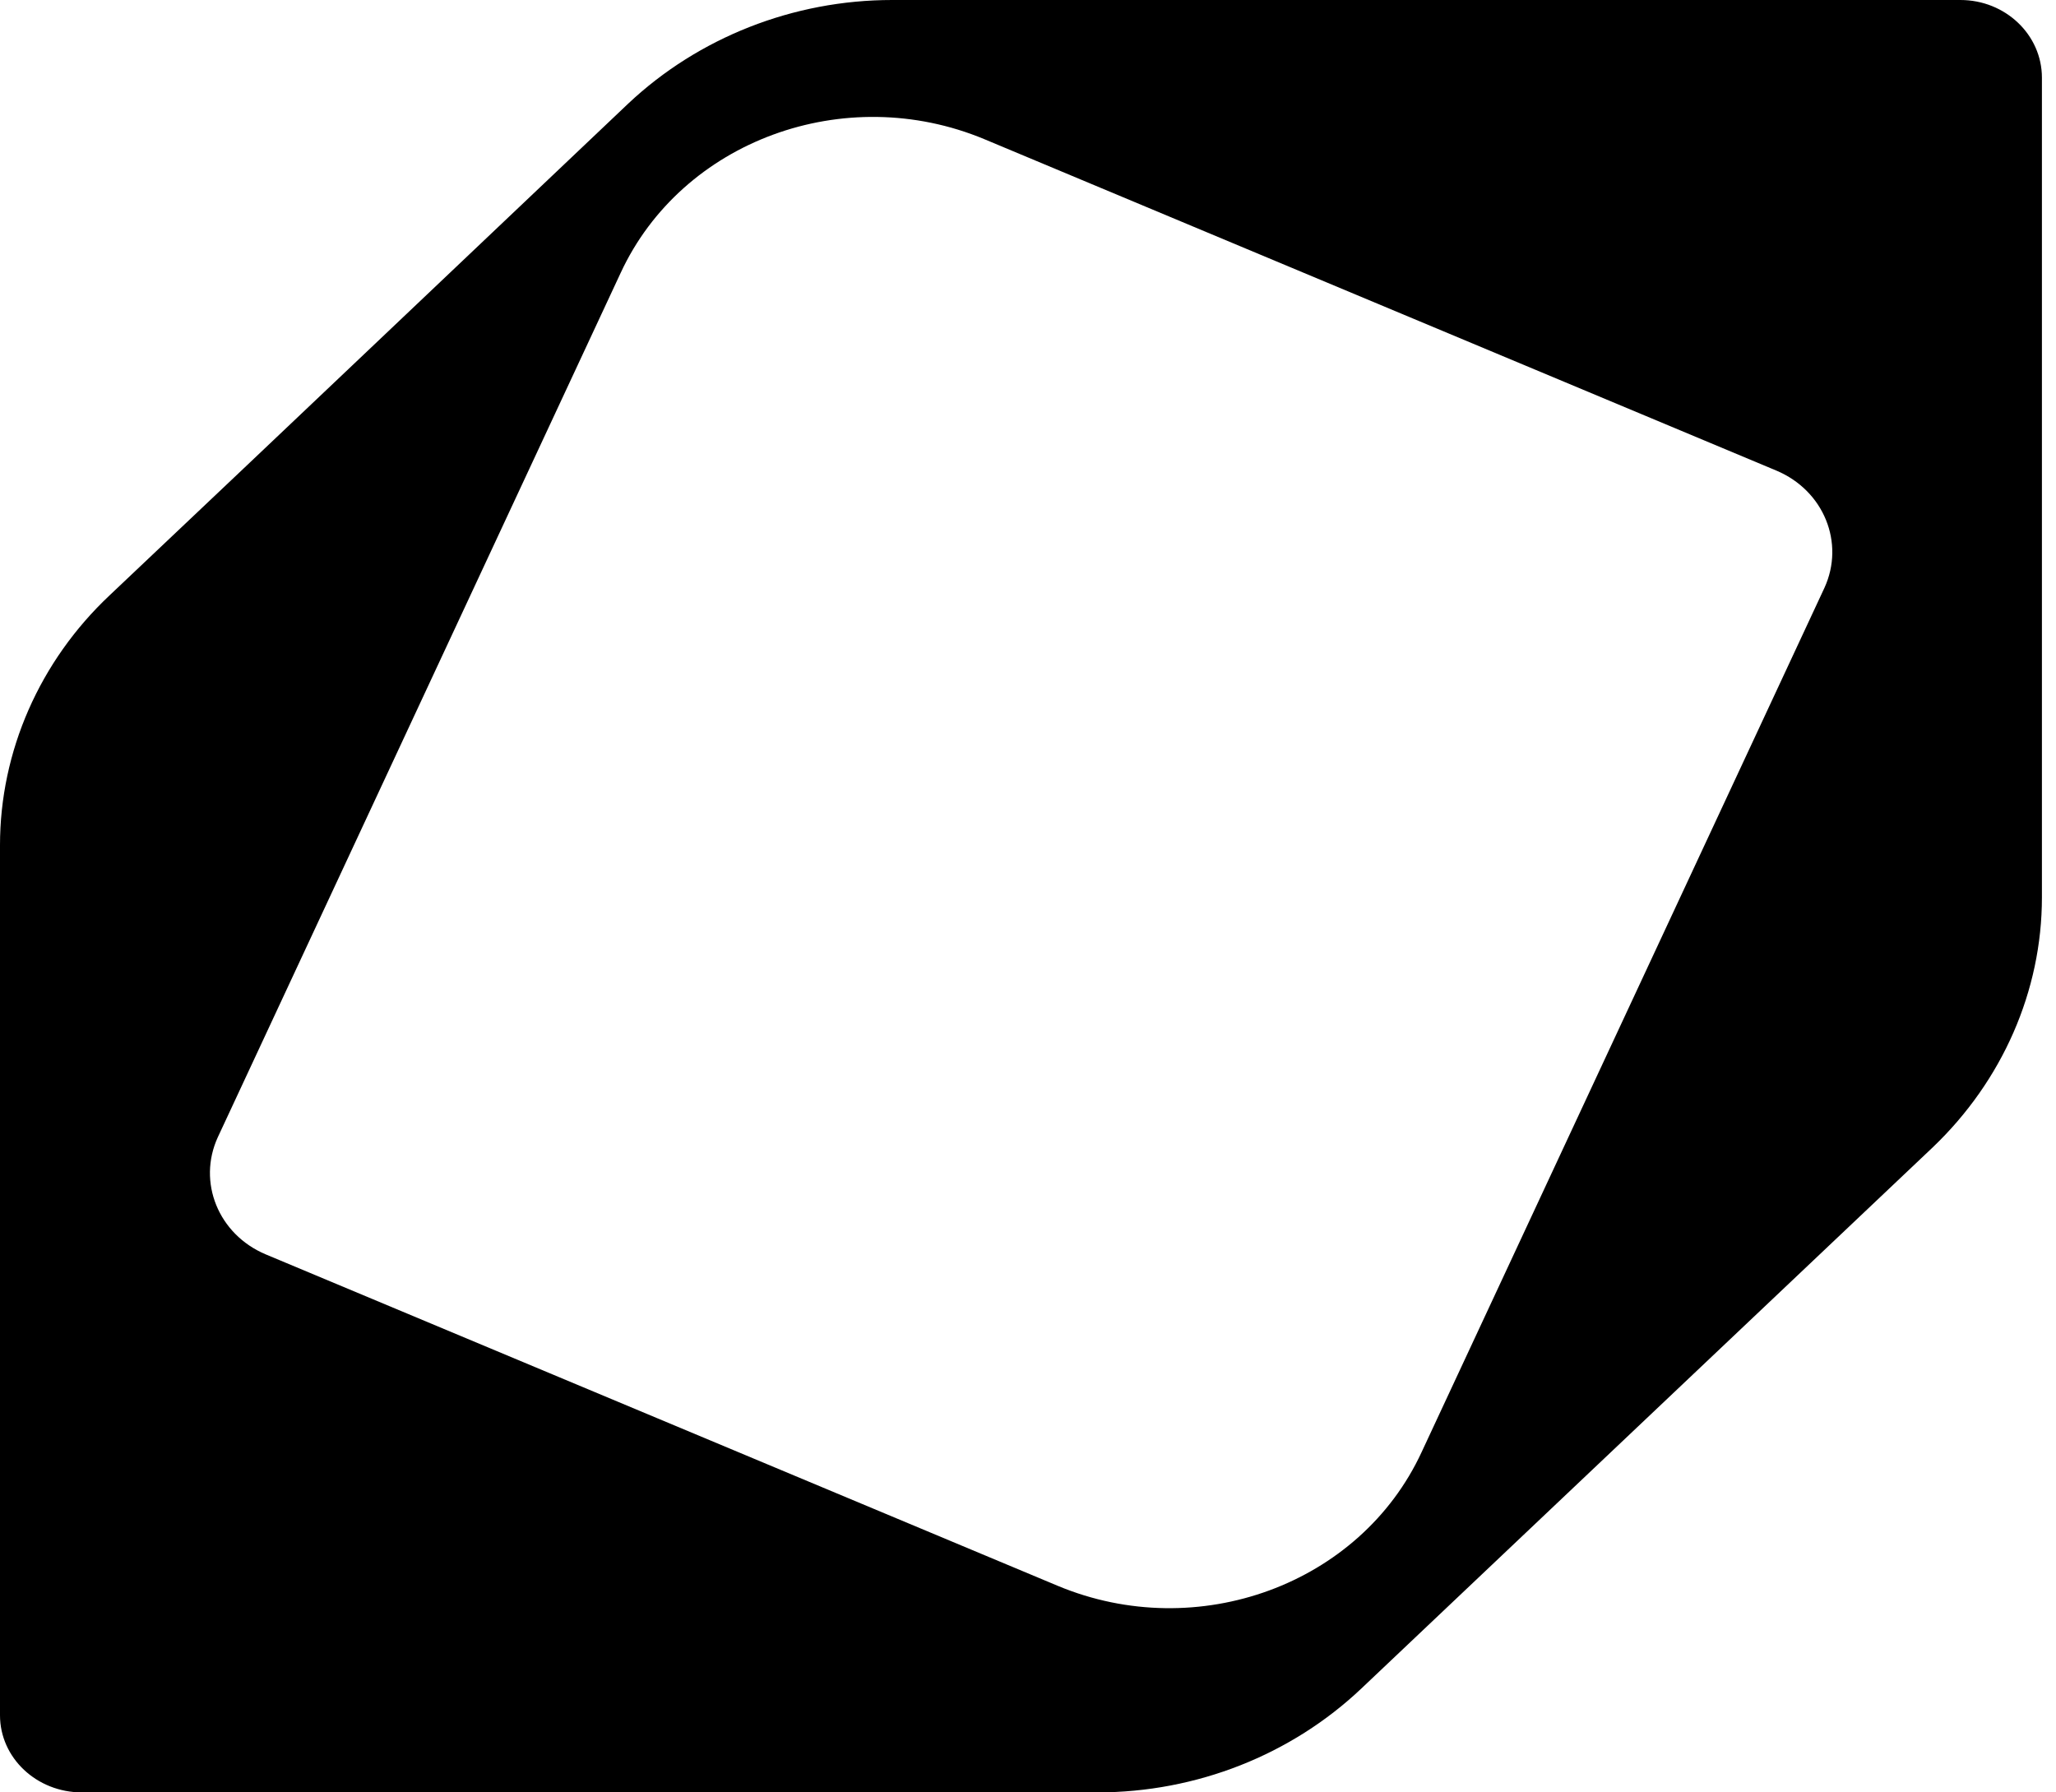 <svg width="39" height="34" viewBox="0 0 39 34" fill="none" xmlns="http://www.w3.org/2000/svg">
<g clip-path="url(#clip0_6_362)">
<path d="M37.187 0H16.922C15.046 0 13.247 0.713 11.918 1.964C8.324 5.371 5.677 7.891 2.081 11.291C0.752 12.54 0 14.254 0 16.032V32.537C0 33.344 0.694 34 1.554 34H20.813C22.698 34 24.497 33.287 25.826 32.027C29.792 28.267 32.685 25.534 36.661 21.765C37.981 20.505 38.733 18.8 38.733 17.022V1.474C38.733 0.658 38.038 0 37.187 0ZM34.607 11.152L26.966 27.546C25.803 30.057 22.717 31.186 20.068 30.083L5.04 23.794C4.141 23.415 3.741 22.423 4.132 21.571L11.773 5.177C12.937 2.668 16.023 1.537 18.672 2.64L33.699 8.928C34.598 9.308 34.998 10.299 34.607 11.152Z" fill="black" style="fill:black;fill-opacity:1;"/>
</g>
<defs>
<clipPath id="clip0_6_362">
<rect width="38.958" height="34" fill="white" style="fill:white;fill-opacity:1;"/>
</clipPath>
</defs>
</svg>
